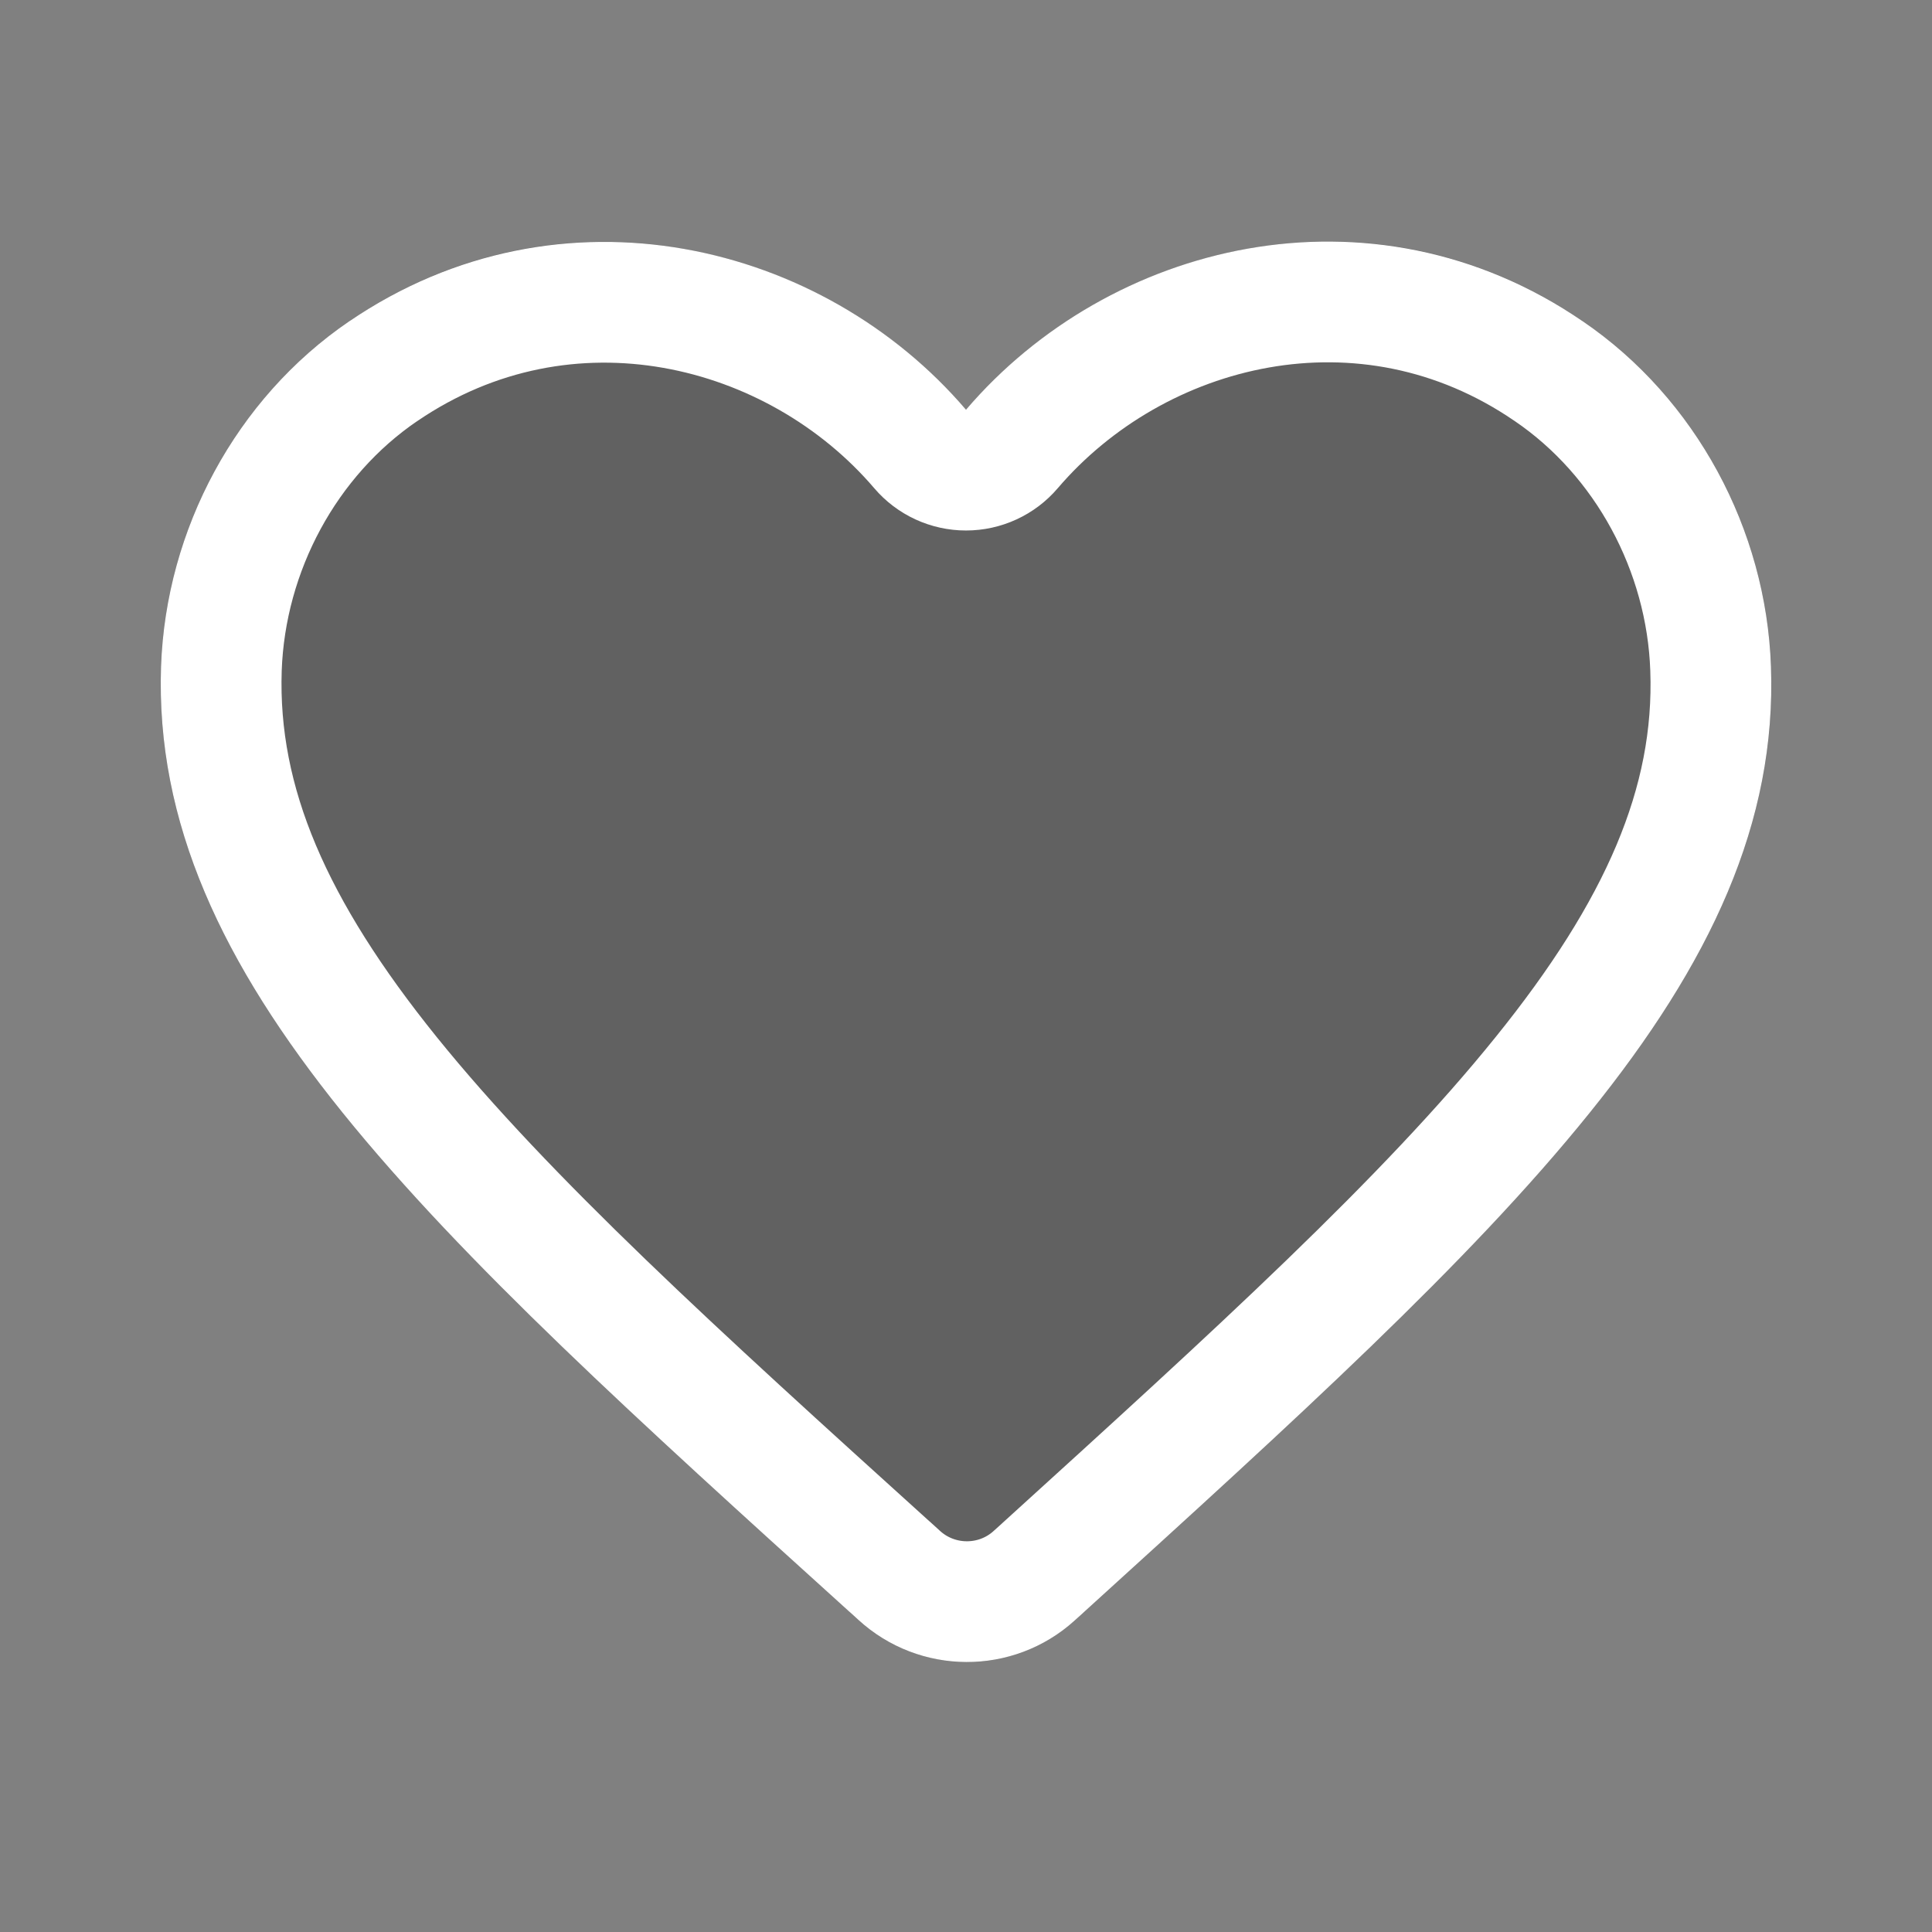 <svg width="24" height="24" viewBox="0 0 24 24" fill="none" xmlns="http://www.w3.org/2000/svg">
<rect x="0" y="0" width="24" height="24" fill="#808080" stroke="none"/>
<path opacity="0.4" d="M13.35 20.13C12.59 20.82 11.42 20.82 10.66 20.12L10.55 20.02C5.3 15.27 1.87 12.16 2 8.28C2.06 6.58 2.93 4.95 4.34 3.99C6.98 2.19 10.24 3.03 12 5.09C13.76 3.03 17.02 2.18 19.66 3.99C21.07 4.95 21.94 6.58 22 8.28C22.14 12.16 18.7 15.27 13.45 20.04L13.35 20.13Z" fill="#333333"/>
<path d="M12.848 19.573L12.846 19.575C12.372 20.005 11.642 20.004 11.168 19.568L11.165 19.565L11.055 19.465L11.053 19.464C8.412 17.075 6.294 15.153 4.841 13.353C3.4 11.566 2.693 9.992 2.75 8.306C2.802 6.836 3.556 5.431 4.762 4.61L4.763 4.61C7.04 3.057 9.88 3.763 11.43 5.577C11.572 5.744 11.781 5.84 12 5.84C12.219 5.84 12.428 5.744 12.57 5.577C14.122 3.761 16.961 3.049 19.236 4.609L19.238 4.61C20.444 5.431 21.199 6.837 21.25 8.306L21.25 8.307C21.311 9.992 20.606 11.566 19.162 13.355C17.712 15.155 15.597 17.076 12.964 19.468L12.948 19.483L12.946 19.485L12.848 19.573Z" stroke="white" stroke-width="1.5" stroke-linejoin="round"/>
</svg>

